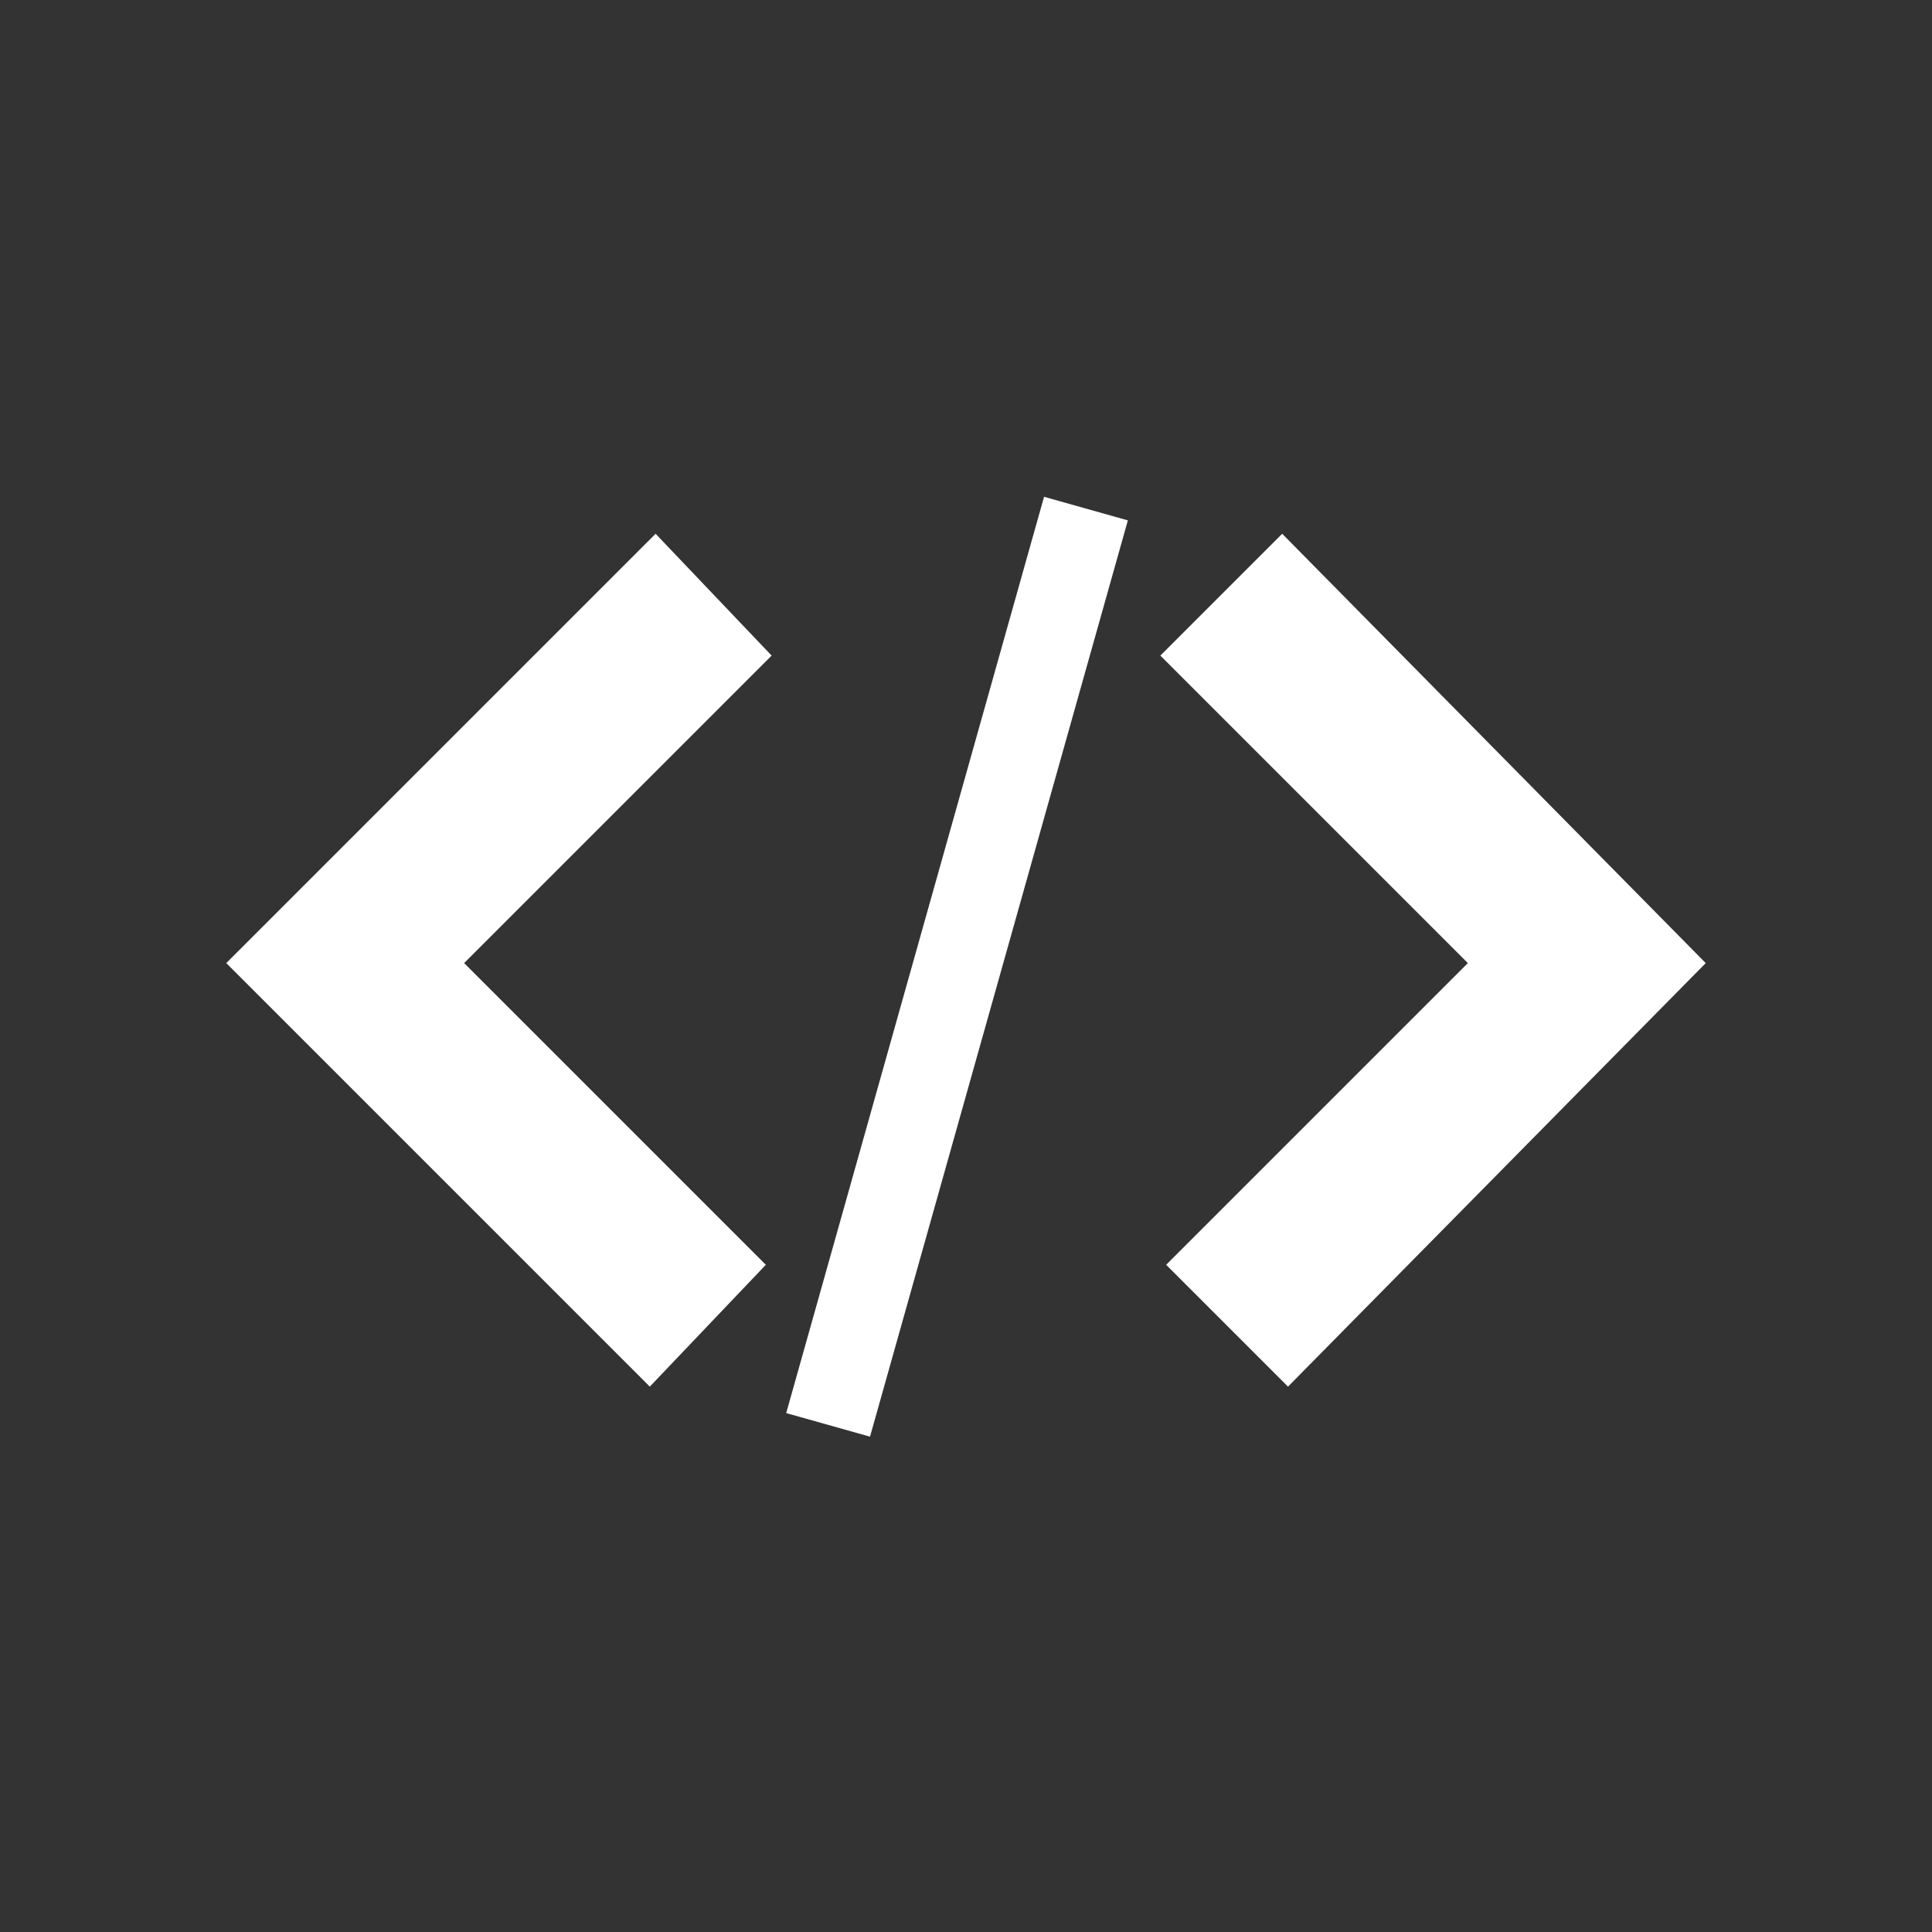 <?xml version="1.0" encoding="utf-8"?>
<!-- Generator: Adobe Illustrator 25.4.1, SVG Export Plug-In . SVG Version: 6.00 Build 0)  -->
<svg version="1.1" id="Layer_1" xmlns="http://www.w3.org/2000/svg" xmlns:xlink="http://www.w3.org/1999/xlink" x="0px" y="0px"
	 viewBox="0 0 3.33 3.33" style="enable-background:new 0 0 3.33 3.33;" xml:space="preserve">
<rect x="0" y="0" width="3.33" height="3.33" fill="#333333" stroke="none"/>
<style type="text/css">
	.st0{fill:#FFFFFF;}
</style>
<path class="st0" d="M10.08,1.17L9.22,0.41C9.2,0.4,9.19,0.39,9.17,0.39c-0.02,0-0.03,0.01-0.04,0.02l-0.3,0.4
	C8.81,0.84,8.82,0.87,8.84,0.89L8.9,0.95L7.91,1.48C7.89,1.49,7.88,1.51,7.88,1.53c0.01,0.08,0.06,0.81-0.23,1.19
	C7.63,2.75,7.64,2.78,7.66,2.8L7.8,2.93c0.01,0.01,0.02,0.01,0.04,0.01c0.01,0,0.03,0,0.04-0.01c0.36-0.32,1.11-0.34,1.19-0.35
	c0.02,0,0.04-0.01,0.05-0.03l0.44-1.02l0.06,0.06l0,0C9.64,1.59,9.65,1.6,9.66,1.6c0.01,0,0.03,0,0.04-0.01l0.38-0.34
	c0.01-0.01,0.02-0.03,0.02-0.04C10.1,1.19,10.09,1.18,10.08,1.17z M9.05,2.49C8.89,2.5,8.21,2.54,7.84,2.84L7.83,2.83l0.59-0.64
	c0.03,0.02,0.07,0.03,0.1,0.03c0,0,0.01,0,0.01,0c0.05,0,0.11-0.03,0.14-0.07C8.71,2.11,8.73,2.05,8.72,2
	c0-0.05-0.03-0.11-0.07-0.14C8.62,1.82,8.56,1.8,8.51,1.8c-0.05,0-0.11,0.03-0.14,0.07C8.33,1.91,8.31,1.96,8.31,2.02
	c0,0.04,0.01,0.07,0.04,0.11L7.76,2.76L7.74,2.75c0.27-0.39,0.24-1.05,0.23-1.2l1-0.53l0.51,0.45L9.05,2.49z M8.4,2.01
	c0-0.03,0.01-0.06,0.03-0.08C8.45,1.91,8.48,1.9,8.51,1.89c0,0,0,0,0.01,0c0.03,0,0.06,0.01,0.08,0.03C8.62,1.94,8.63,1.97,8.63,2
	c0,0.03-0.01,0.06-0.03,0.08h0C8.58,2.11,8.56,2.12,8.53,2.12c-0.03,0-0.06-0.01-0.08-0.03C8.42,2.07,8.41,2.05,8.4,2.01z M9.66,1.5
	L8.92,0.85L9.18,0.5l0.8,0.71L9.66,1.5z"/>
<path class="st0" d="M-1.67,0.39H-3.2c-0.03,0-0.05,0.02-0.05,0.05v0.09h-0.12c-0.03,0-0.05,0.02-0.05,0.05v0.07h-0.09
	c-0.05,0-0.1,0.04-0.1,0.1v0.42c0,0.04,0.02,0.07,0.05,0.09l1.05,0.54c0.02,0.01,0.03,0.03,0.03,0.05v0.19h-0.08
	c-0.03,0-0.05,0.02-0.05,0.05v0.78c0,0.03,0.02,0.05,0.05,0.05h0.25c0.03,0,0.05-0.02,0.05-0.05V2.11c0-0.03-0.02-0.05-0.05-0.05
	h-0.08V1.86c0-0.06-0.03-0.11-0.08-0.14l-1.05-0.54c0,0,0,0,0-0.01V0.76c0,0,0-0.01,0.01-0.01h0.09v0.07c0,0.03,0.02,0.05,0.05,0.05
	h0.12v0.09c0,0.03,0.02,0.05,0.05,0.05h1.53c0.03,0,0.05-0.02,0.05-0.05V0.45C-1.61,0.42-1.64,0.39-1.67,0.39z M-2.35,2.85h-0.18
	V2.14h0.18V2.85z M-3.34,0.79V0.63h0.08v0.16H-3.34z M-1.7,0.93h-1.46V0.88V0.54V0.48h1.46V0.93z"/>
<g>
	<g>
		<polygon class="st0" points="1.12,2.39 0.39,1.66 1.13,0.92 1.33,1.13 0.8,1.66 1.32,2.18 		"/>
	</g>
	<g>
		<polygon class="st0" points="2.22,2.39 2.01,2.18 2.53,1.66 2,1.13 2.21,0.92 2.94,1.66 		"/>
	</g>
	<g>
		
			<rect x="0.83" y="1.59" transform="matrix(0.271 -0.963 0.963 0.271 -0.401 2.804)" class="st0" width="1.64" height="0.15"/>
	</g>
</g>
</svg>
